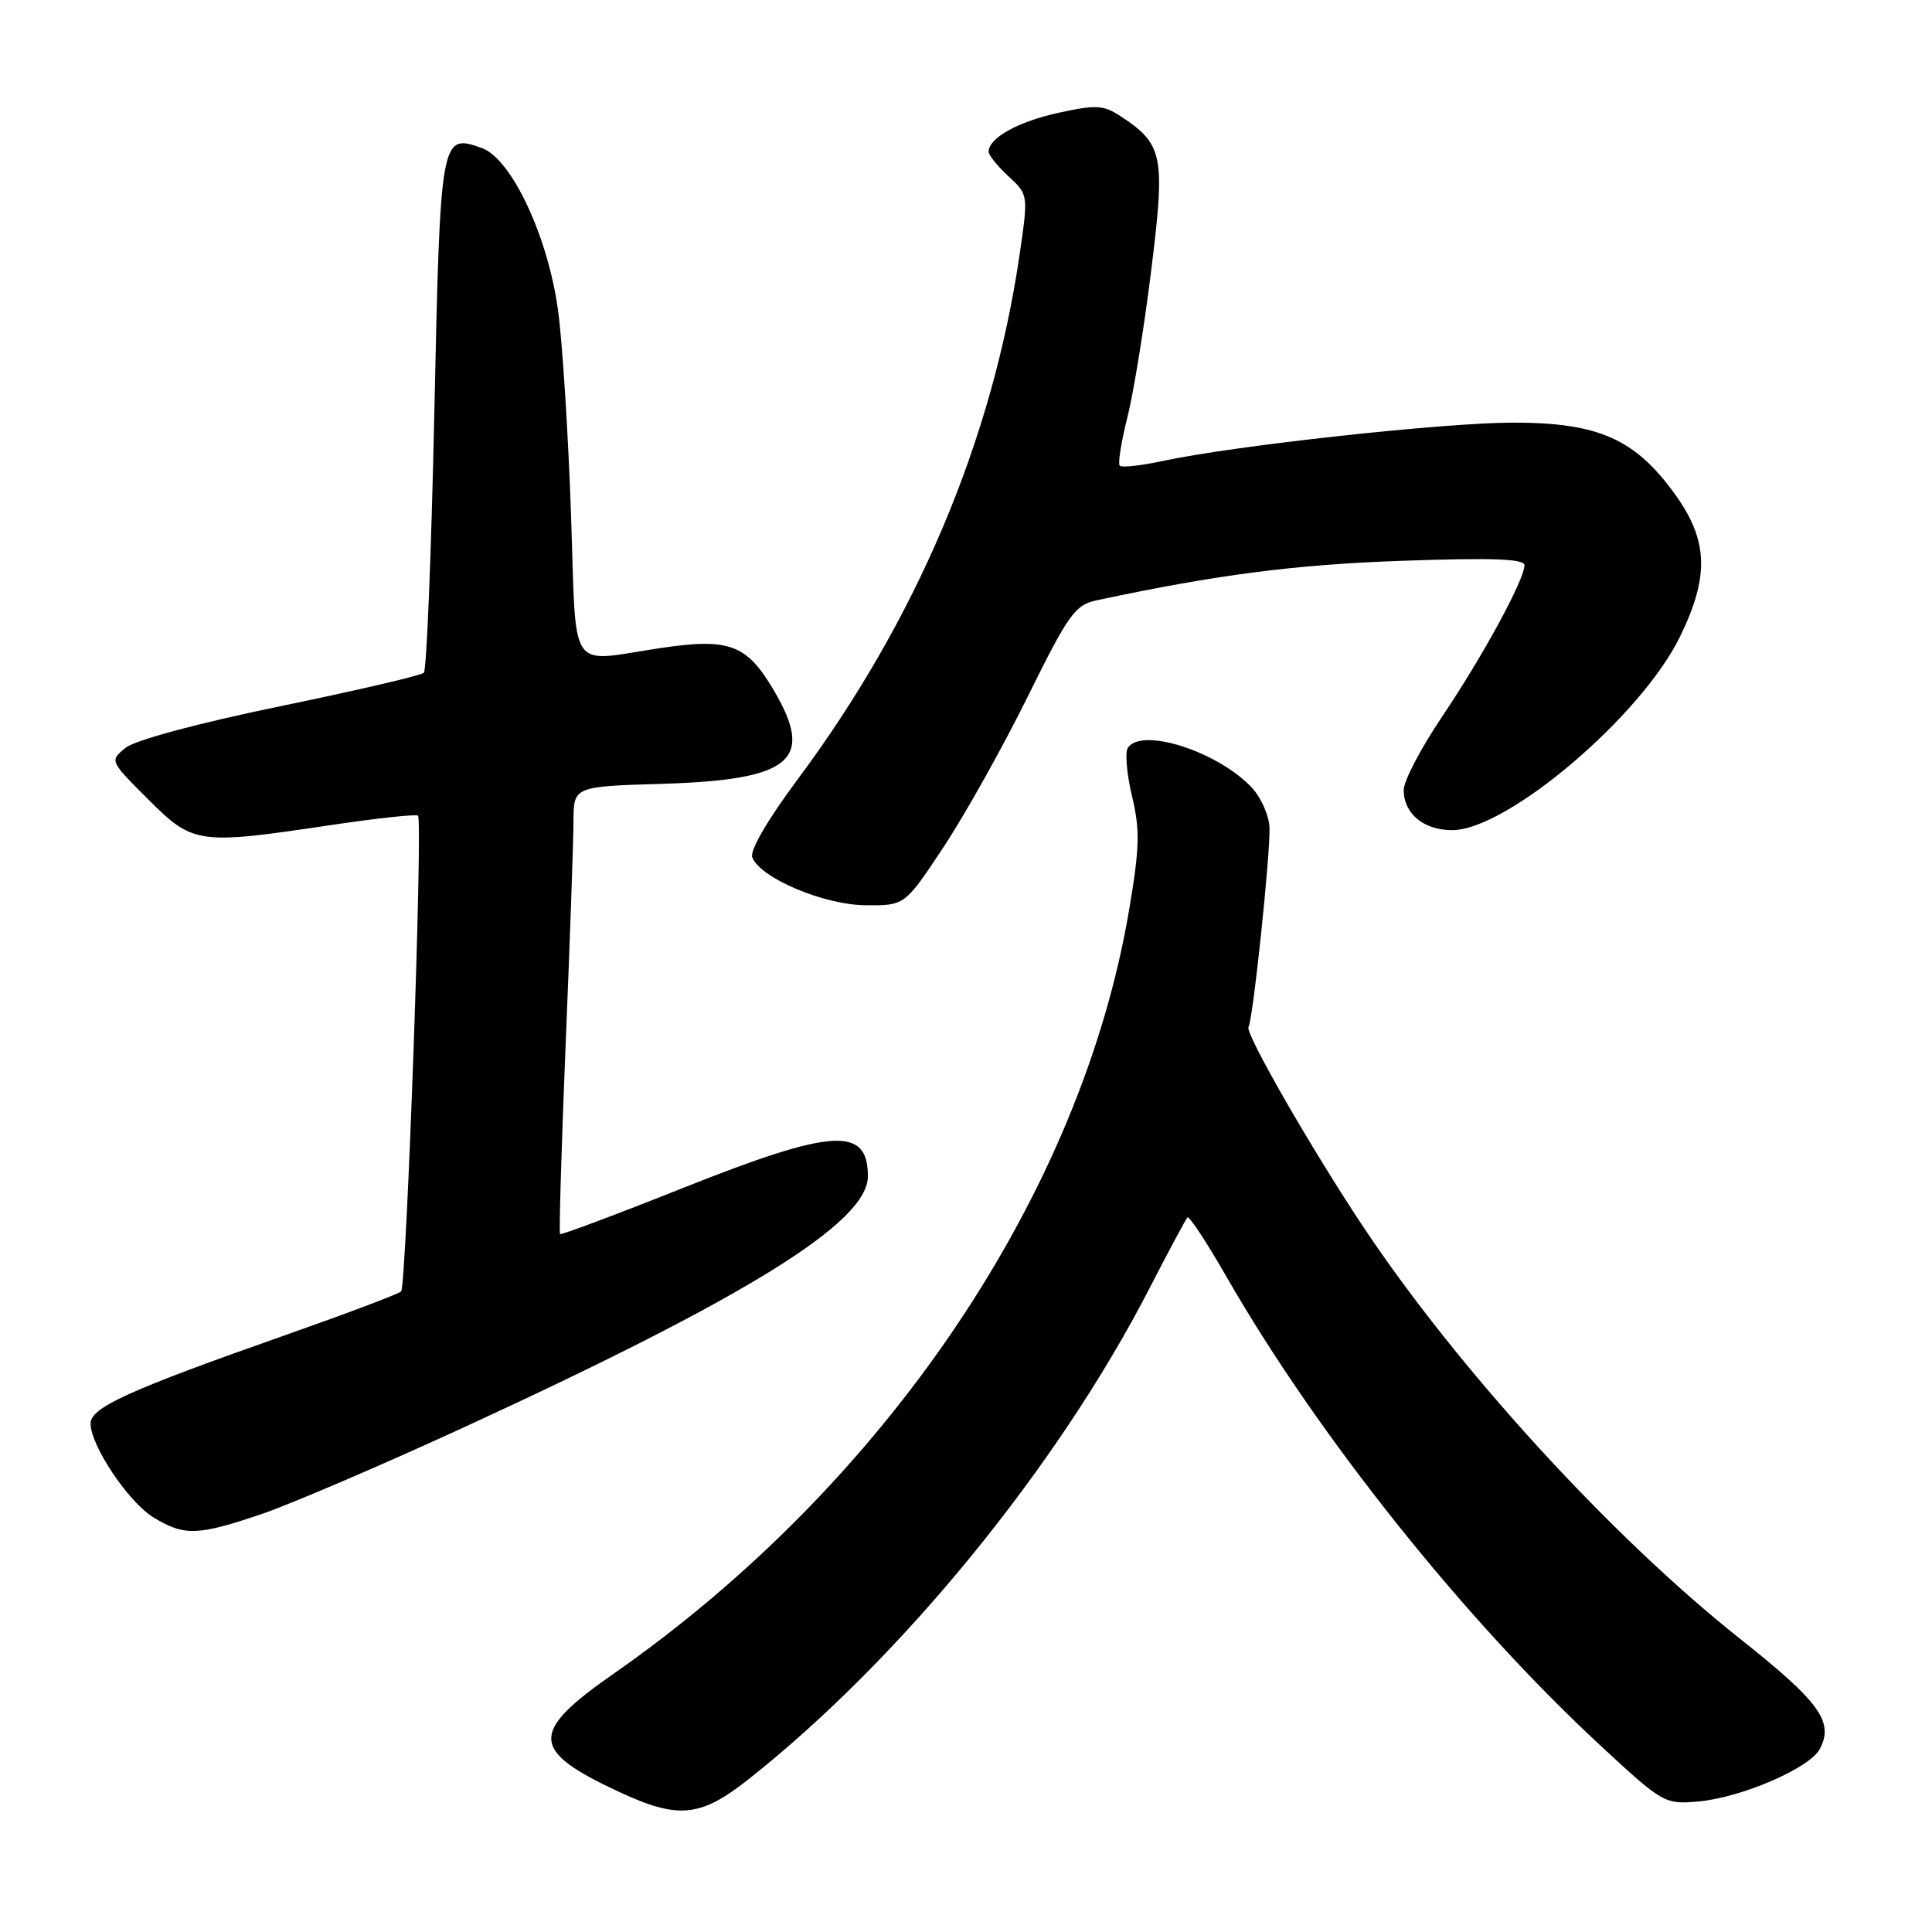 <?xml version="1.0" encoding="UTF-8" standalone="no"?>
<!DOCTYPE svg PUBLIC "-//W3C//DTD SVG 1.1//EN" "http://www.w3.org/Graphics/SVG/1.1/DTD/svg11.dtd" >
<svg xmlns="http://www.w3.org/2000/svg" xmlns:xlink="http://www.w3.org/1999/xlink" version="1.1" viewBox="0 0 256 256">
 <g >
 <path fill="currentColor"
d=" M 99.16 235.78 C 119.35 219.83 140.17 194.33 152.36 170.62 C 154.87 165.74 157.11 161.56 157.34 161.32 C 157.58 161.09 159.91 164.63 162.53 169.20 C 174.61 190.24 194.10 214.67 212.17 231.39 C 220.33 238.95 220.59 239.09 225.00 238.71 C 230.72 238.20 239.76 234.31 241.12 231.77 C 243.05 228.17 241.15 225.54 230.53 217.12 C 213.47 203.58 193.17 181.39 180.60 162.50 C 173.84 152.35 164.95 136.89 165.43 136.10 C 166.03 135.11 168.38 112.73 168.21 109.59 C 168.13 108.00 167.07 105.64 165.86 104.35 C 161.35 99.55 151.17 96.30 149.43 99.12 C 149.05 99.73 149.31 102.61 150.00 105.51 C 151.07 109.97 151.01 112.30 149.62 120.53 C 143.25 158.26 117.34 196.65 81.30 221.78 C 70.13 229.57 70.23 231.94 82.00 237.42 C 89.88 241.09 92.79 240.81 99.16 235.78 Z  M 34.72 200.60 C 38.60 199.27 50.72 194.08 61.64 189.05 C 99.16 171.78 115.00 161.93 115.00 155.87 C 115.00 149.21 110.36 149.51 90.50 157.41 C 81.70 160.92 74.37 163.66 74.21 163.52 C 74.06 163.38 74.39 152.07 74.95 138.38 C 75.52 124.70 75.98 111.41 75.99 108.86 C 76.00 104.21 76.00 104.21 87.79 103.86 C 104.83 103.34 107.97 100.74 102.58 91.55 C 98.96 85.37 96.67 84.51 87.53 85.87 C 75.08 87.72 76.41 89.71 75.66 68.07 C 75.30 57.66 74.54 45.62 73.97 41.32 C 72.67 31.43 67.79 21.00 63.81 19.60 C 58.39 17.69 58.34 17.97 57.55 54.76 C 57.15 73.32 56.53 88.79 56.16 89.15 C 55.80 89.50 47.23 91.50 37.13 93.58 C 26.19 95.84 17.90 98.07 16.64 99.09 C 14.52 100.81 14.52 100.81 19.62 105.90 C 25.59 111.87 26.21 111.96 43.75 109.34 C 49.94 108.42 55.18 107.85 55.39 108.08 C 56.05 108.77 53.85 170.45 53.15 171.12 C 52.79 171.47 45.75 174.12 37.50 177.02 C 17.12 184.19 12.00 186.51 12.00 188.61 C 12.00 191.55 17.01 199.03 20.33 201.06 C 24.43 203.56 26.18 203.50 34.72 200.60 Z  M 125.02 112.25 C 127.84 107.99 132.85 99.04 136.15 92.36 C 141.60 81.34 142.44 80.16 145.33 79.54 C 161.28 76.14 171.56 74.81 185.75 74.31 C 197.73 73.89 202.00 74.04 202.00 74.90 C 202.00 76.81 196.45 87.00 191.06 95.00 C 188.28 99.12 186.00 103.48 186.00 104.68 C 186.00 107.81 188.64 110.00 192.42 110.00 C 199.68 110.00 217.44 94.93 222.59 84.40 C 226.51 76.39 226.36 71.63 221.98 65.54 C 216.69 58.17 211.81 56.00 200.54 56.00 C 191.36 56.00 163.55 59.04 153.98 61.10 C 151.16 61.70 148.64 61.98 148.37 61.71 C 148.11 61.44 148.56 58.58 149.37 55.36 C 150.19 52.14 151.62 43.32 152.55 35.76 C 154.43 20.56 154.13 19.10 148.44 15.37 C 146.21 13.91 145.20 13.86 140.20 14.96 C 134.84 16.14 131.00 18.29 131.00 20.11 C 131.00 20.56 132.18 22.02 133.63 23.36 C 136.26 25.80 136.26 25.80 135.10 33.75 C 131.49 58.42 121.43 82.17 105.59 103.41 C 101.71 108.62 99.34 112.71 99.68 113.60 C 100.73 116.34 109.15 119.90 114.69 119.95 C 119.89 120.00 119.89 120.00 125.02 112.25 Z "/>
</g>
</svg>